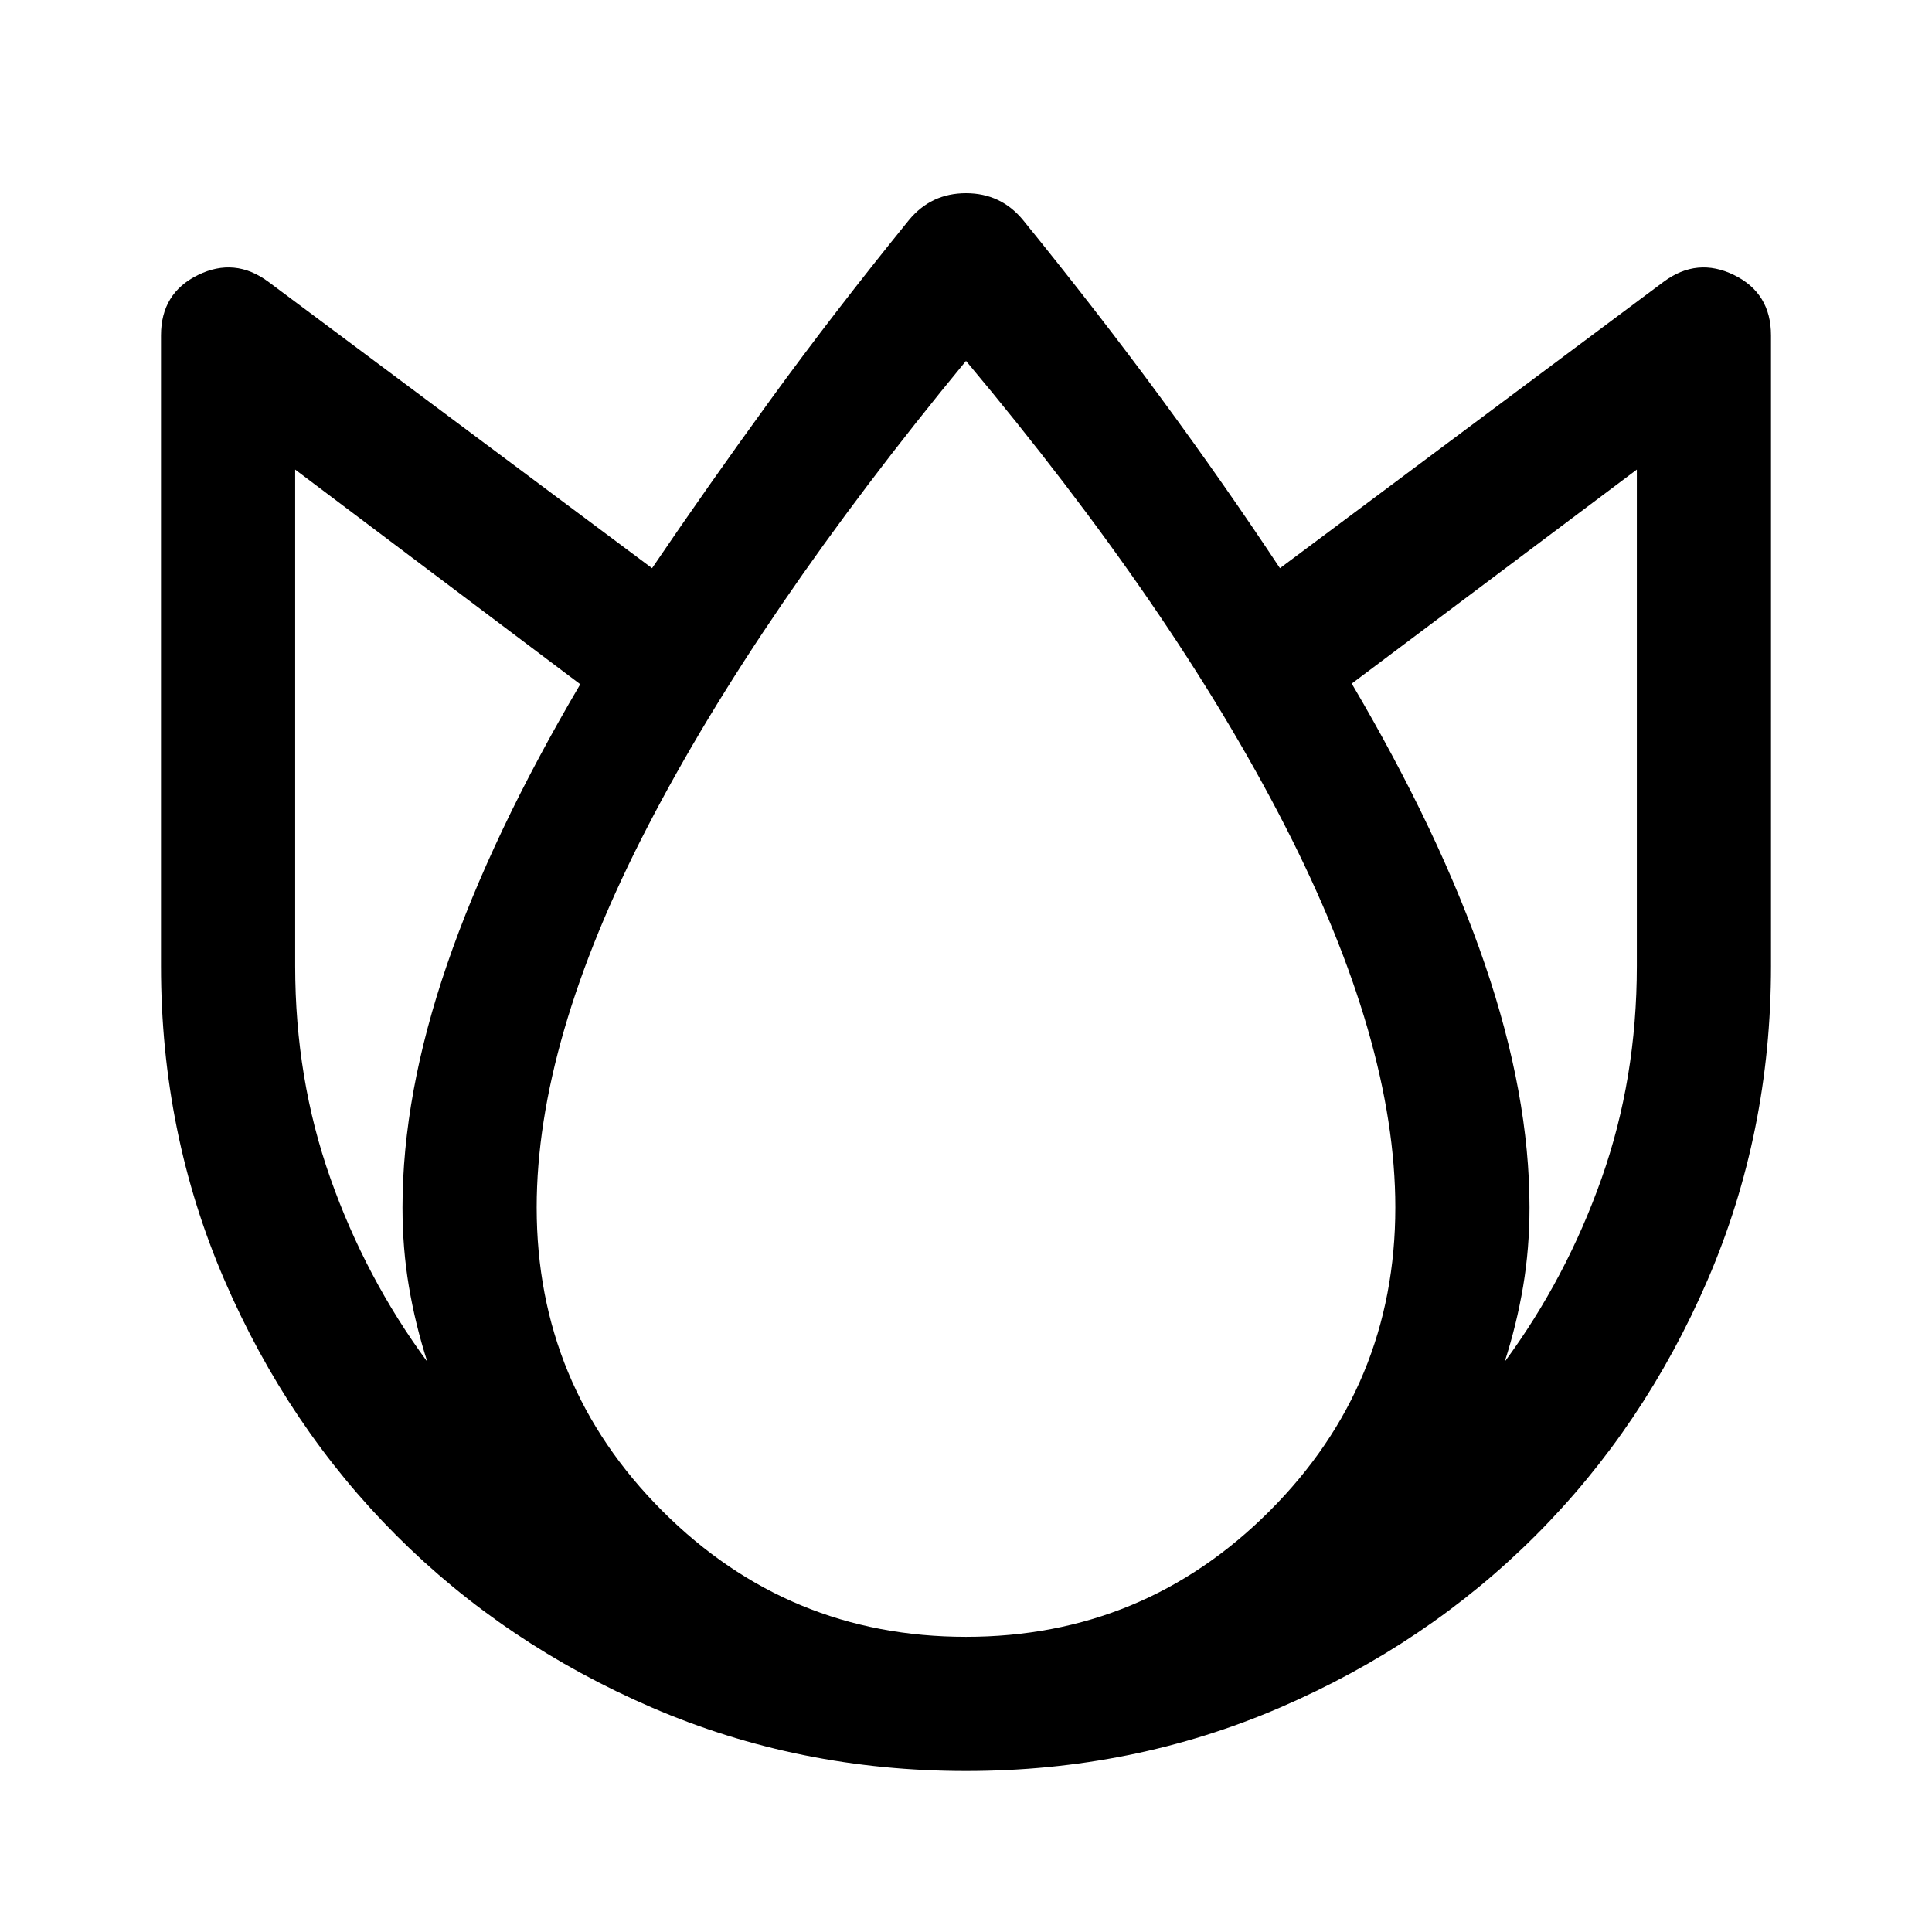 <svg xmlns="http://www.w3.org/2000/svg" viewBox="0 -960 960 960" width="32" height="32"><path d="M480-80q-83 0-156-31.5T197-197q-54-54-85.5-127T80-480v-313.33q0-21 18.33-30 18.34-9 35 3.33L324-677.67q27.33-40.33 58.83-83.66 31.5-43.34 68.84-89.34Q462.67-864 480-864t28.33 13.33q37.34 46 68.84 88.84Q608.67-719 636-677.67L826.67-820q16.66-12.33 35-3.33 18.33 9 18.33 30V-480q0 83-31.5 156T763-197q-54 54-127 85.5T480-80ZM200-360q0-56.33 22.17-120.83 22.16-64.5 66.16-139.17L146.67-726.67V-480q0 56 17.5 105.5t48.16 91.17q-6-18.67-9.16-37.5Q200-339.67 200-360Zm280 213.33q88.33 0 150.83-62.5 62.5-62.5 62.5-150.83 0-82.67-55-190T480-780.67Q376.67-655.33 321.67-549q-55 106.33-55 189 0 88.33 62.5 150.83 62.5 62.5 150.83 62.5ZM760-360q0 20.33-3.17 39.17-3.16 18.83-9.16 37.5 30.66-41.67 48.16-91.17 17.5-49.5 17.5-105.5v-246.67L671.67-620.33q44 74.66 66.16 139.5Q760-416 760-360Z"/></svg>